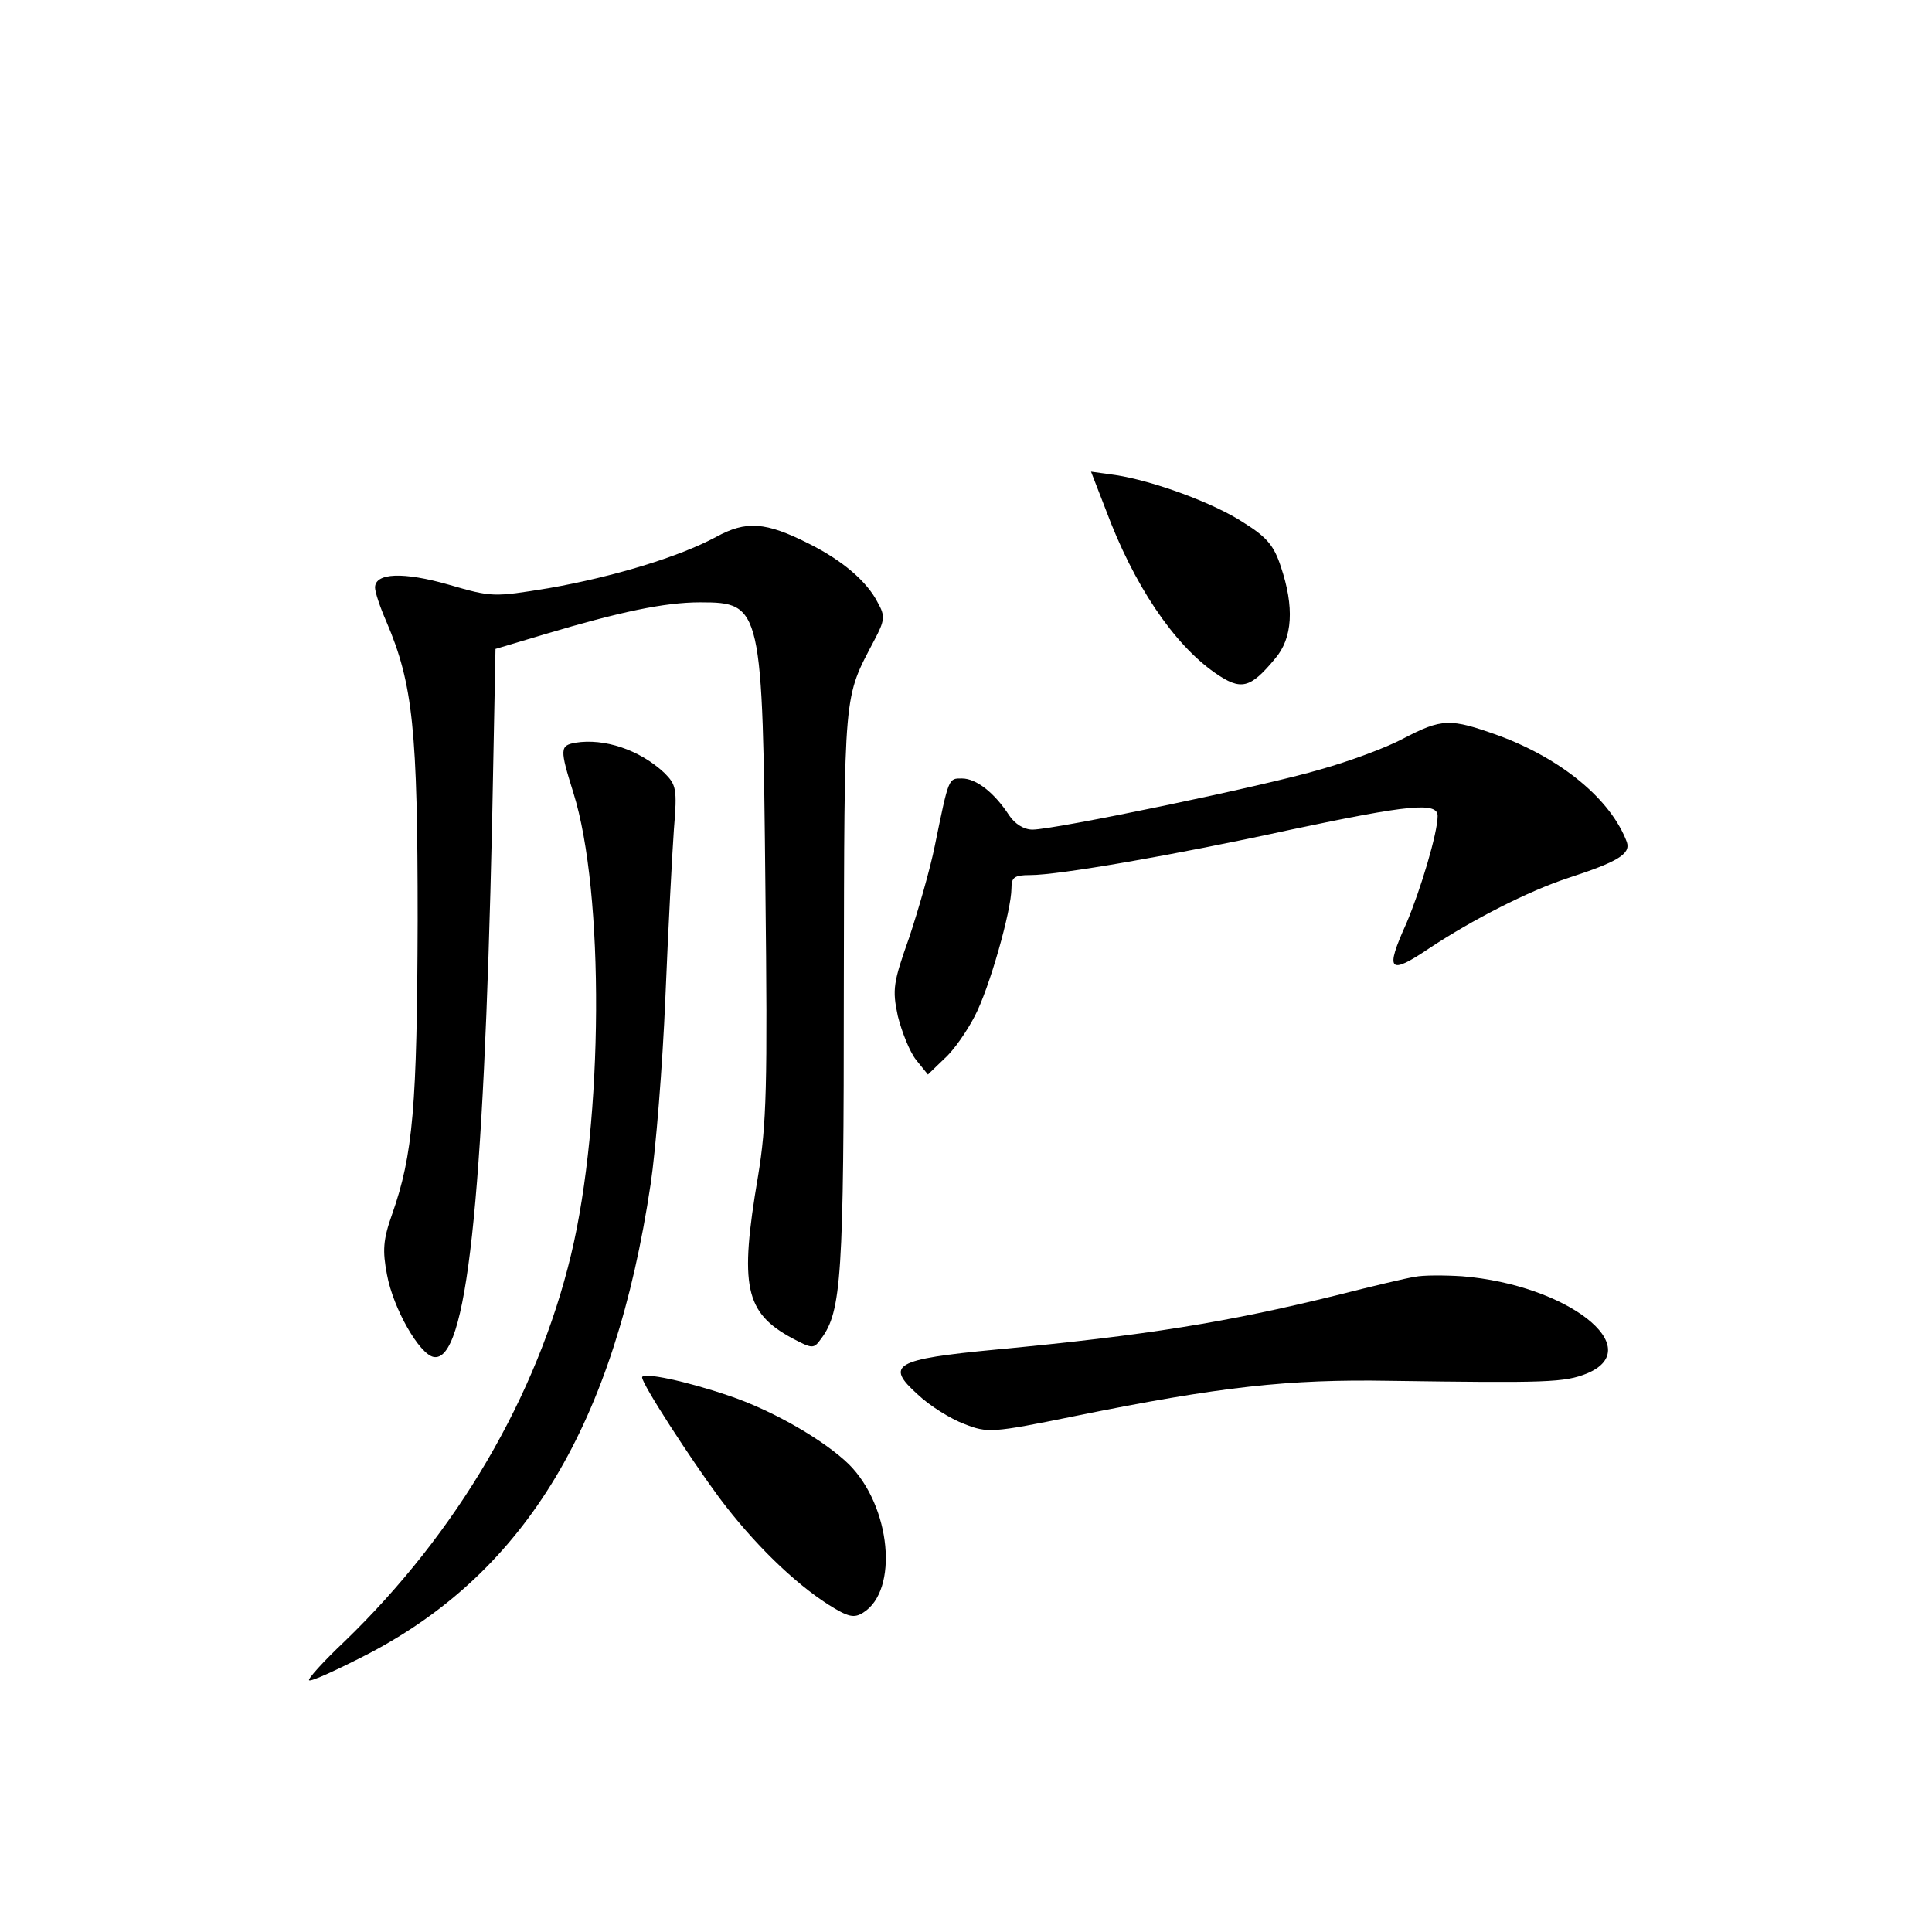 <?xml version="1.0" standalone="no"?>
<!DOCTYPE svg PUBLIC "-//W3C//DTD SVG 20010904//EN"
 "http://www.w3.org/TR/2001/REC-SVG-20010904/DTD/svg10.dtd">
<svg version="1.0" xmlns="http://www.w3.org/2000/svg"
 width="340pt" height="340pt" viewBox="0 0 340 340"
 preserveAspectRatio="xMidYMid meet">
<g transform="translate(0,340) scale(0.1,-0.1)"
fill="#000000" stroke="none">
<path d="M1946 2503 c49 -132 119 -236 192 -287 46 -32 62 -28 106 25 31 36
34 91 10 162 -12 37 -25 52 -65 77 -53 35 -160 74 -226 84 l-43 6 26 -67z"/>
<path d="M1260 2455 c-65 -35 -180 -70 -294 -90 -98 -16 -100 -16 -176 6 -80
23 -130 21 -130 -5 0 -8 9 -35 20 -60 47 -110 55 -191 55 -526 -1 -327 -8
-412 -45 -517 -16 -45 -17 -64 -9 -106 11 -60 57 -140 82 -145 58 -11 88 268
103 939 l6 307 87 26 c131 39 210 56 273 56 109 0 110 -7 115 -505 4 -348 2
-414 -13 -505 -33 -194 -23 -240 60 -285 36 -19 38 -19 51 -1 36 48 40 110 40
616 1 533 -1 509 54 614 18 34 19 42 6 65 -19 38 -63 75 -121 104 -77 39 -111
41 -164 12z"/>
<path d="M2469 2100 c-30 -16 -95 -40 -145 -54 -97 -29 -468 -106 -507 -106
-15 0 -31 10 -41 25 -26 40 -58 65 -83 65 -24 0 -23 3 -48 -119 -8 -40 -29
-113 -45 -161 -28 -79 -30 -91 -20 -138 7 -28 21 -63 32 -77 l21 -26 29 28
c17 15 40 49 53 74 26 49 65 187 65 226 0 19 5 23 33 23 50 0 253 35 459 80
208 44 258 49 258 24 0 -30 -30 -130 -55 -189 -38 -84 -31 -92 40 -44 77 51
175 101 245 124 86 28 110 42 103 63 -28 75 -115 147 -227 188 -84 30 -98 30
-167 -6z"/>
<path d="M1013 2093 c-28 -5 -28 -11 -4 -88 55 -175 53 -576 -4 -813 -60 -250
-201 -490 -399 -681 -37 -35 -65 -66 -62 -68 3 -3 51 19 107 48 275 145 431
404 494 825 9 60 21 208 26 329 5 121 12 254 15 296 6 71 4 78 -17 99 -44 41
-106 61 -156 53z"/>
<path d="M2490 1153 c-14 -2 -77 -17 -140 -33 -191 -47 -332 -70 -597 -95
-179 -17 -196 -27 -138 -79 21 -20 58 -43 82 -52 41 -16 48 -16 195 14 256 52
376 65 553 62 279 -4 308 -3 348 13 107 45 -35 156 -220 171 -32 2 -69 2 -83
-1z"/>
<path d="M1130 976 c0 -12 85 -143 136 -212 60 -80 131 -149 192 -188 35 -22
45 -24 61 -14 63 39 49 187 -25 261 -43 42 -134 95 -212 121 -73 25 -152 42
-152 32z"/>
</g>
</svg>
